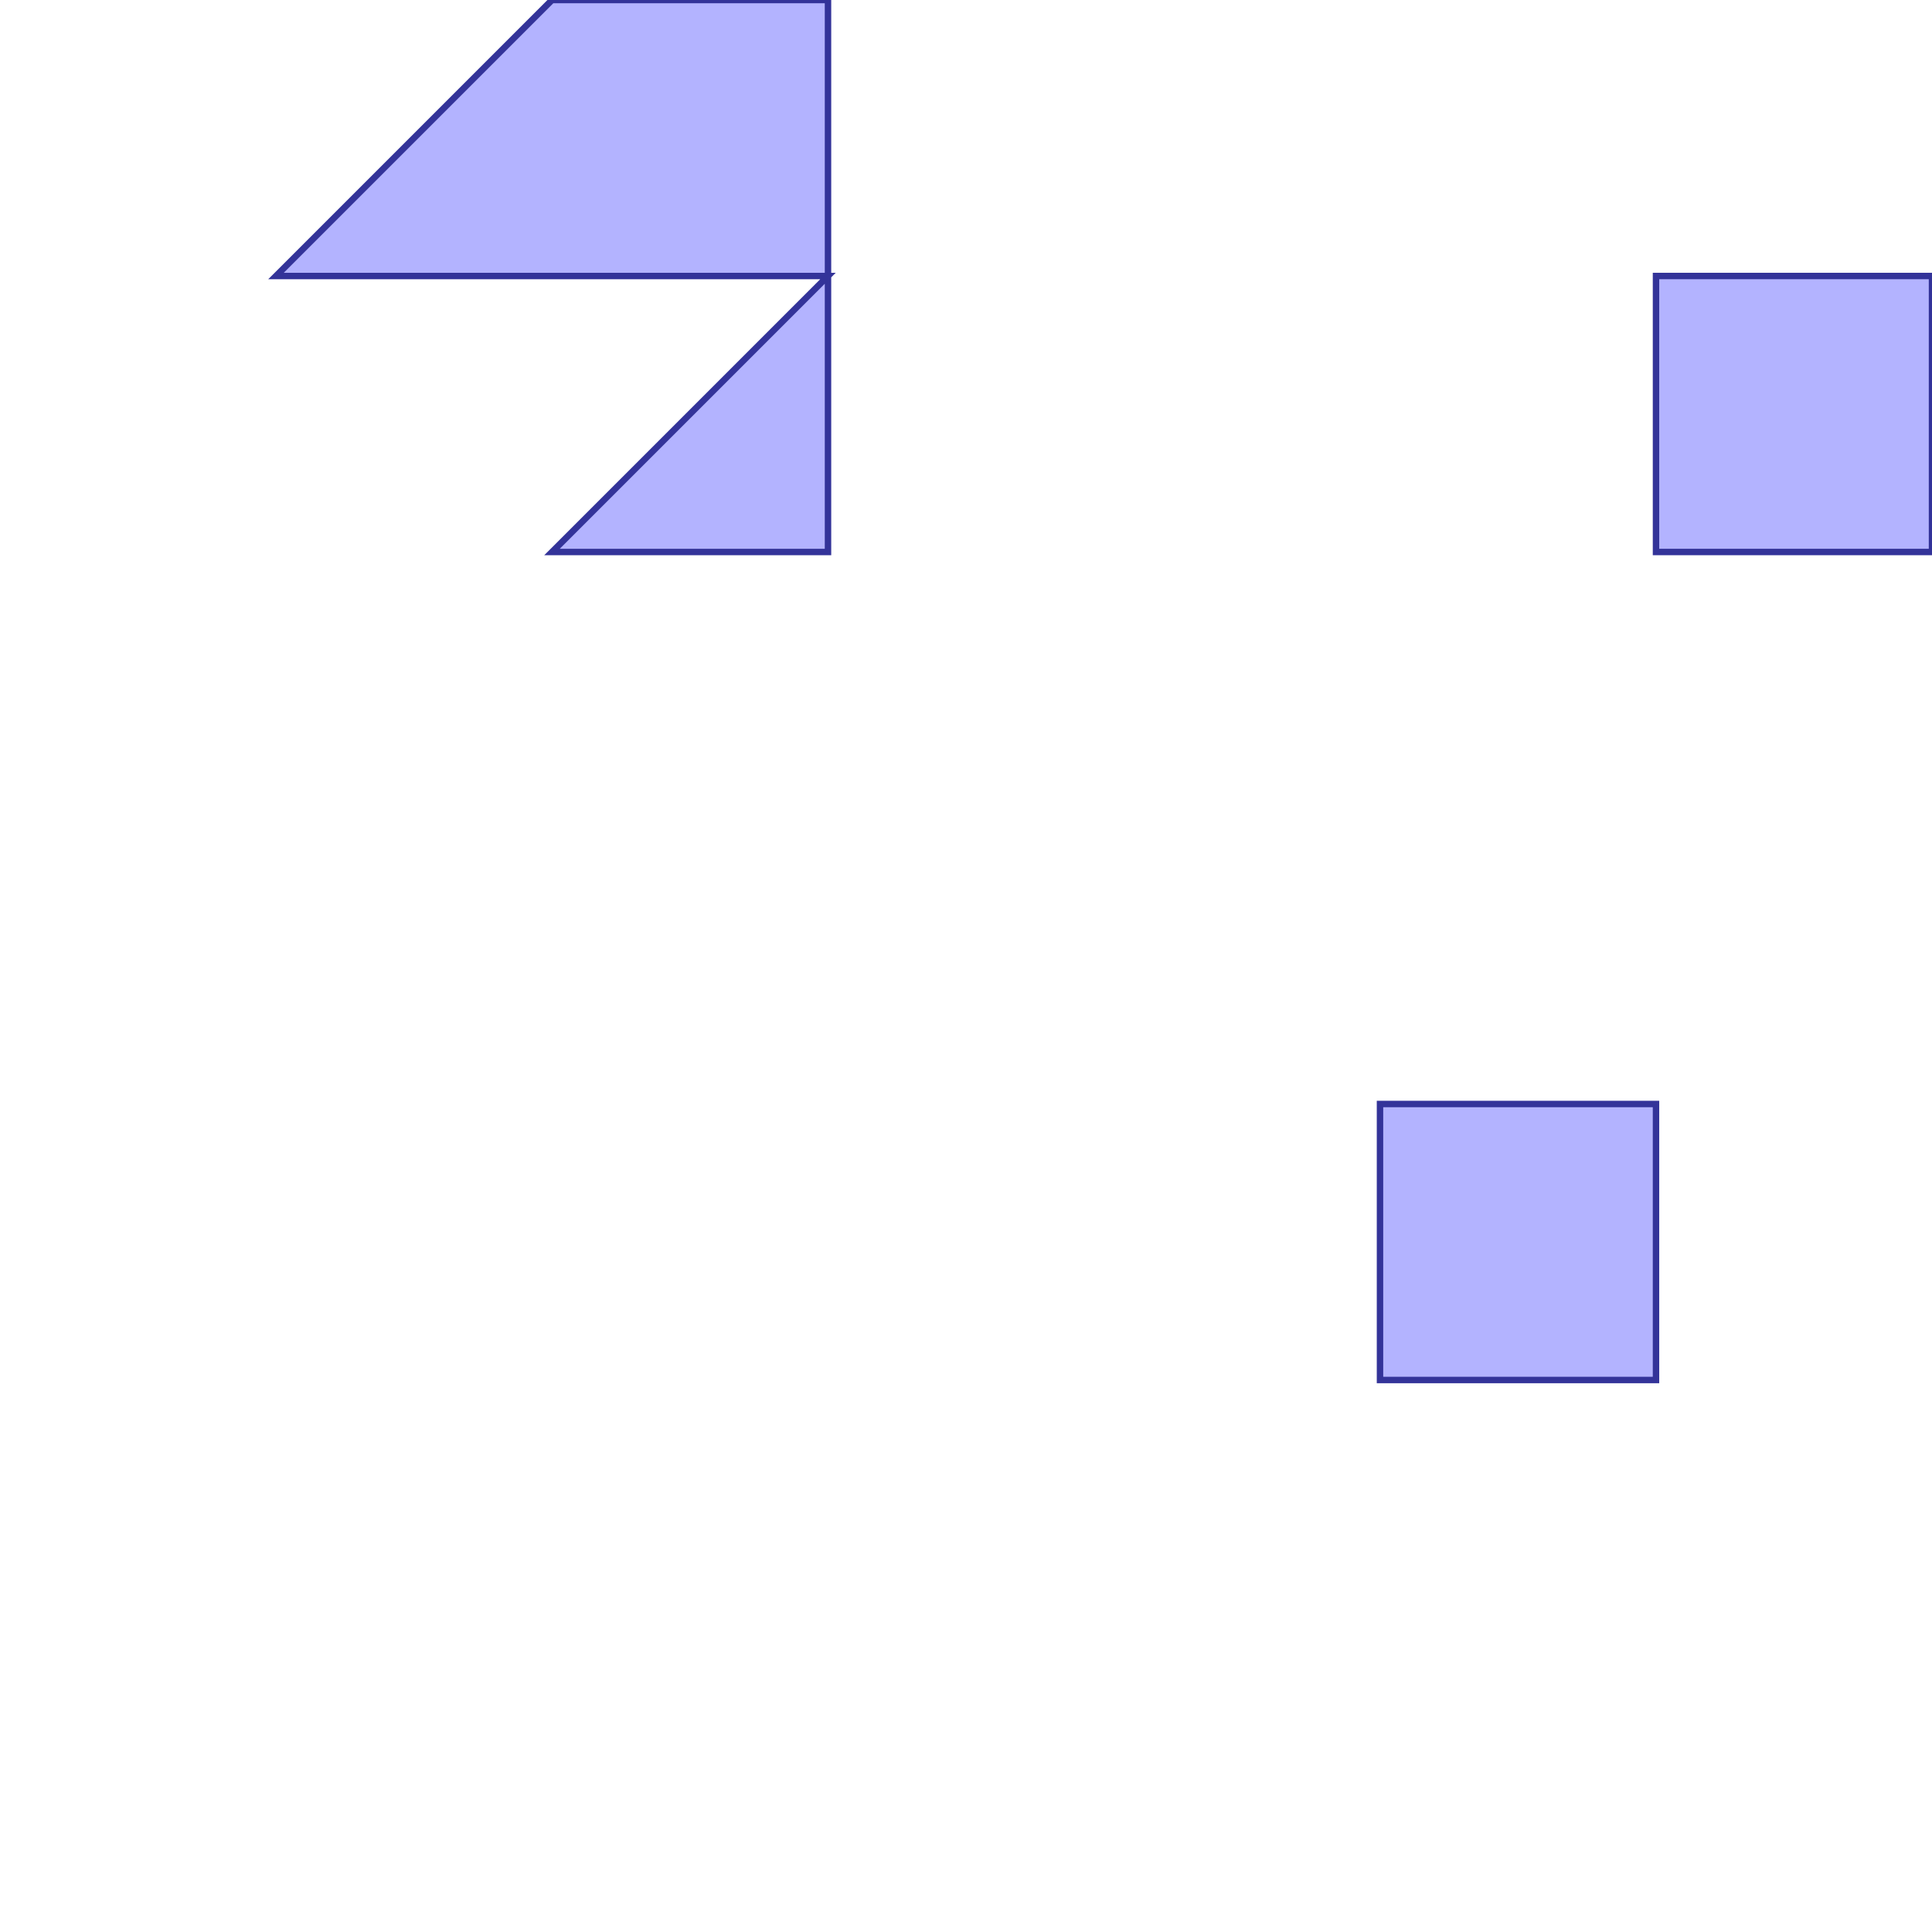 <?xml version="1.0" standalone="no"?>
<!DOCTYPE svg PUBLIC "-//W3C//DTD SVG 1.1//EN"
"http://www.w3.org/Graphics/SVG/1.1/DTD/svg11.dtd">
<svg viewBox="0 0 300 300" version="1.1"
xmlns="http://www.w3.org/2000/svg"
xmlns:xlink="http://www.w3.org/1999/xlink">
<g fill-rule="evenodd"><path d="M 85.714,42.857 L 128.571,42.857 L 107.143,64.286 L 85.714,85.714 L 128.571,85.714 L 128.571,42.857 L 128.571,0 L 85.714,0 L 42.857,42.857 L 85.714,42.857 z " style="fill-opacity:0.3;fill:rgb(0,0,255);stroke:rgb(51,51,153);stroke-width:1"/></g>
<g fill-rule="evenodd"><path d="M 214.286,214.286 L 257.143,214.286 L 257.143,171.429 L 214.286,171.429 L 214.286,214.286 z " style="fill-opacity:0.3;fill:rgb(0,0,255);stroke:rgb(51,51,153);stroke-width:1"/></g>
<g fill-rule="evenodd"><path d="M 257.143,85.714 L 300.000,85.714 L 300.000,42.857 L 257.143,42.857 L 257.143,85.714 z " style="fill-opacity:0.3;fill:rgb(0,0,255);stroke:rgb(51,51,153);stroke-width:1"/></g>
</svg>
